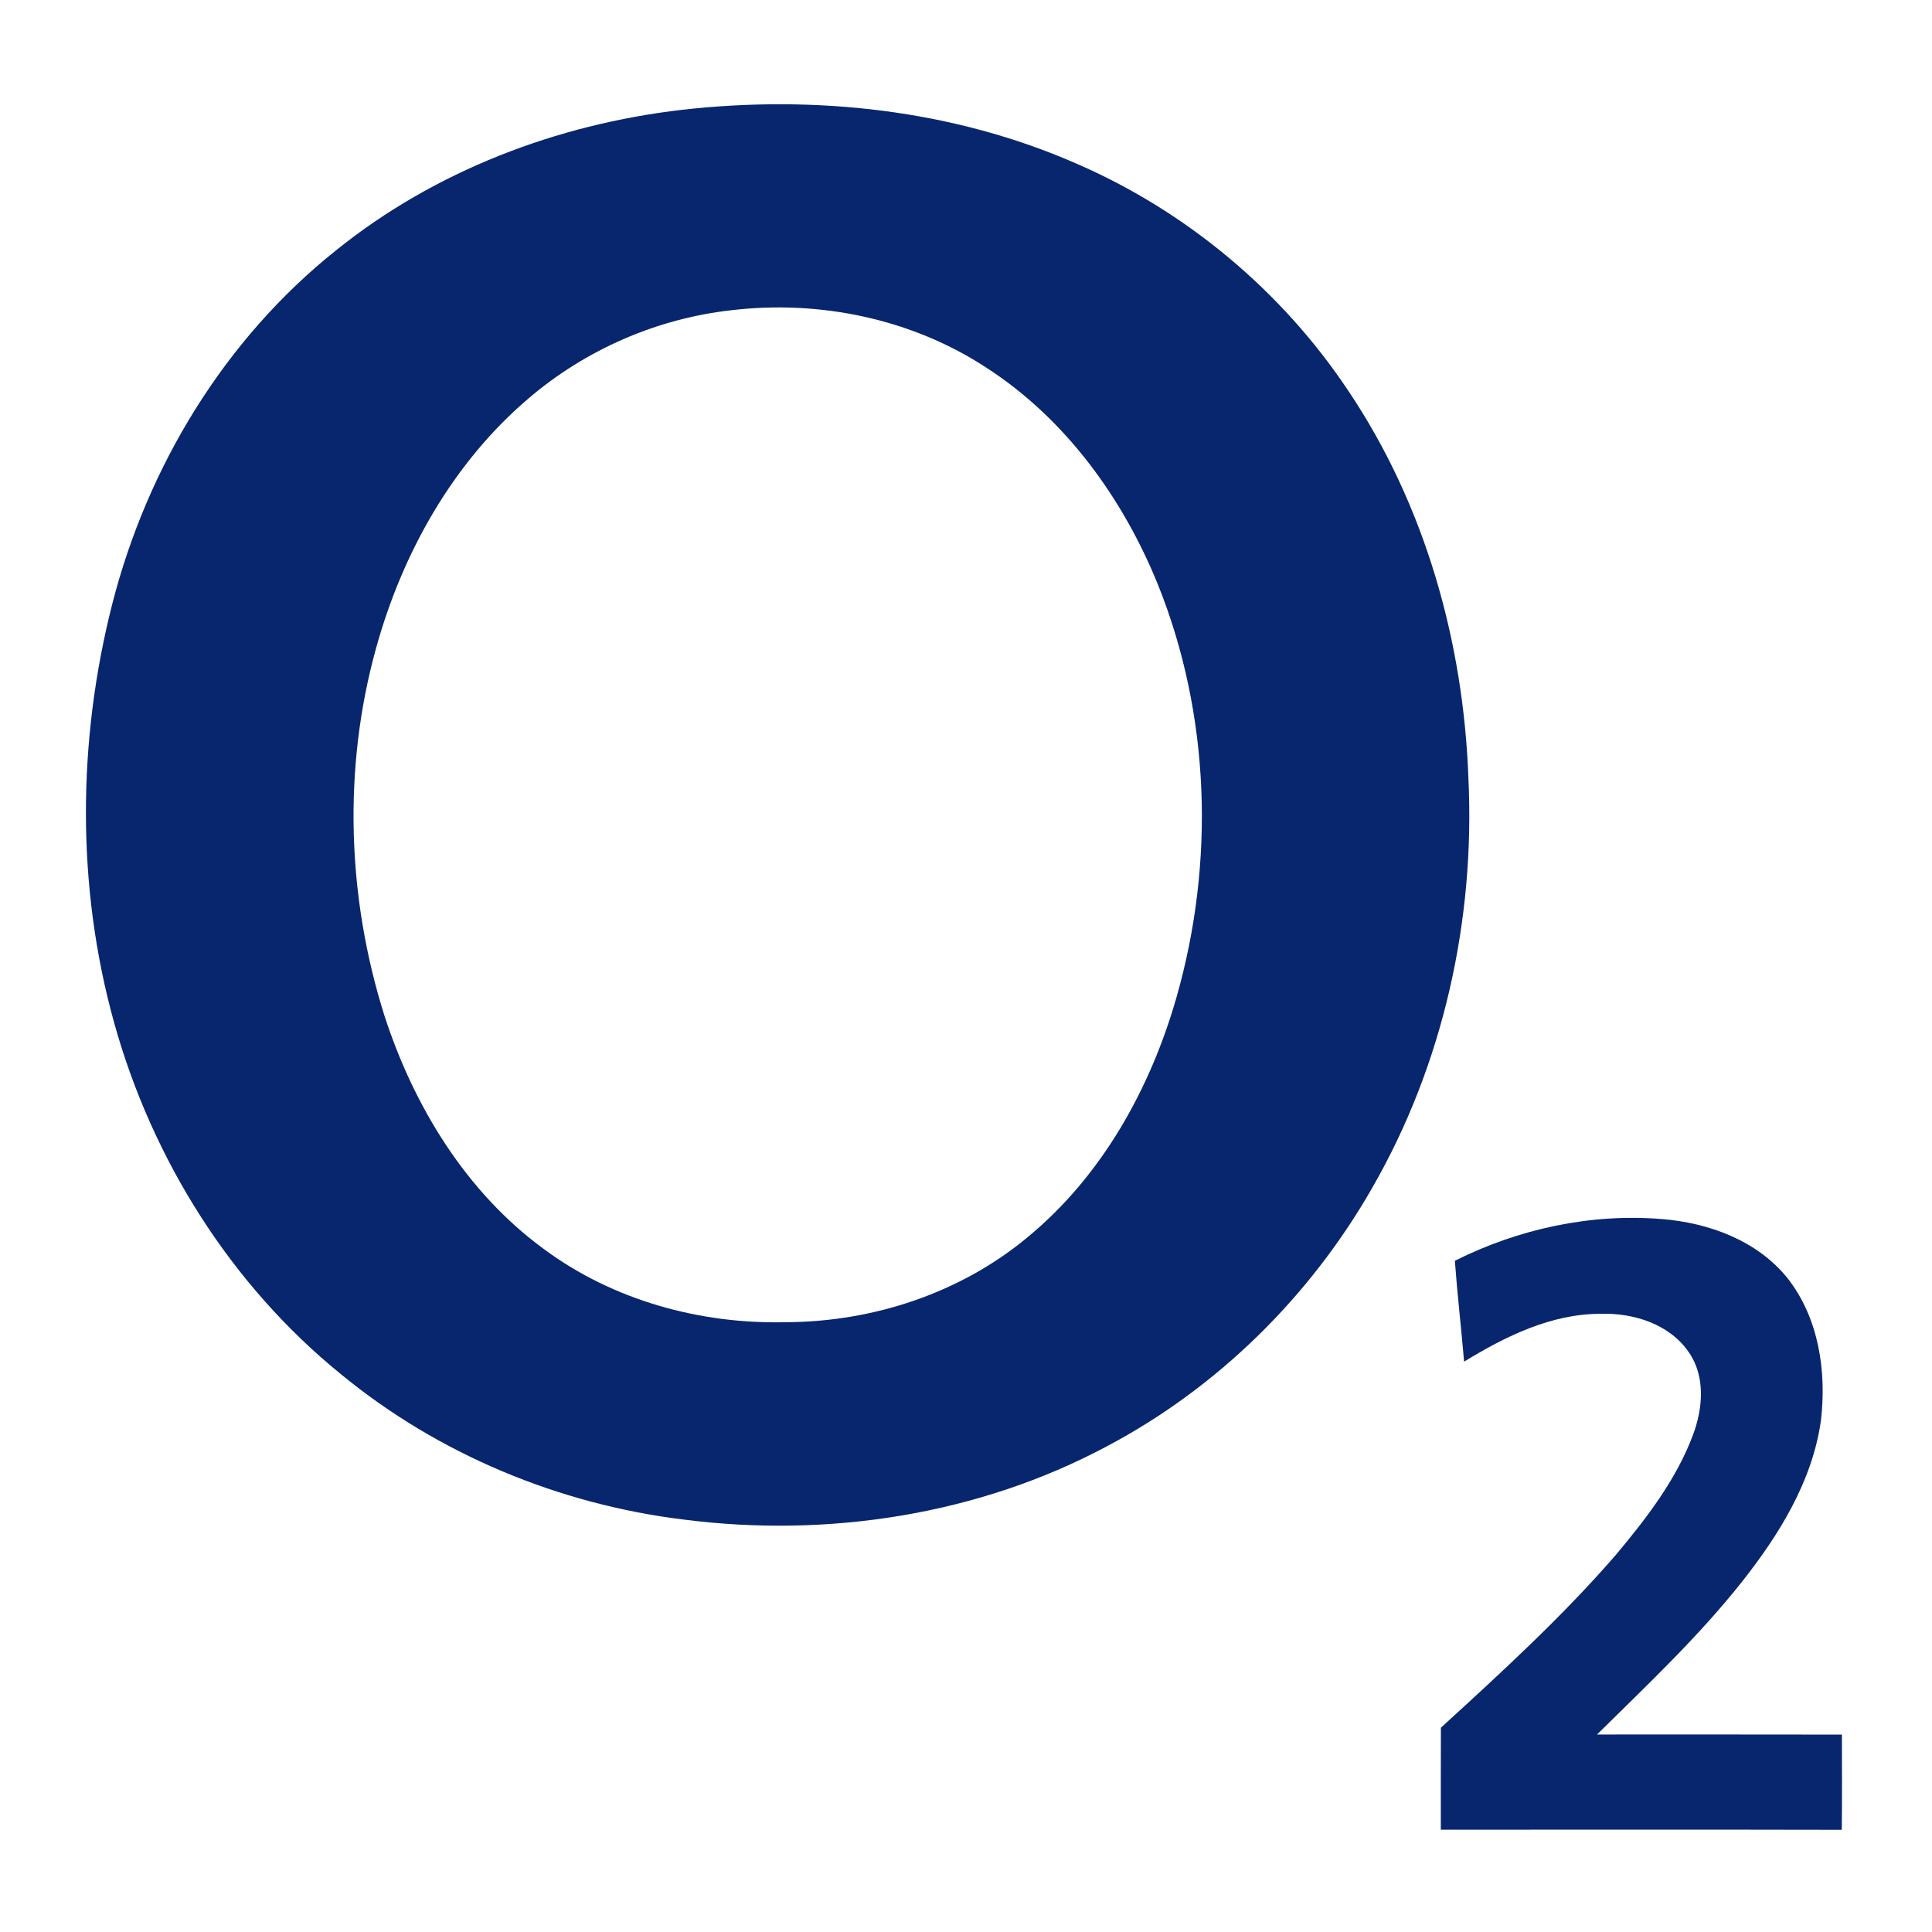 <?xml version="1.0" encoding="UTF-8" ?>
<!DOCTYPE svg PUBLIC "-//W3C//DTD SVG 1.1//EN" "http://www.w3.org/Graphics/SVG/1.1/DTD/svg11.dtd">
<svg width="472pt" height="472pt" viewBox="0 0 472 472" version="1.1" xmlns="http://www.w3.org/2000/svg">
<g id="#ffffffff">
</g>
<g id="#08266eff">
<path fill="#08266e" opacity="1.00" d=" M 166.60 26.83 C 199.12 23.14 232.90 26.77 263.02 39.99 C 289.87 51.63 313.21 71.14 329.42 95.50 C 348.11 123.32 357.53 156.73 358.74 190.06 C 360.41 224.76 352.60 260.09 335.20 290.27 C 320.04 316.78 297.43 339.07 270.40 353.35 C 239.04 370.10 202.31 375.74 167.19 371.26 C 136.65 367.56 107.10 355.31 83.31 335.74 C 56.39 313.91 37.18 283.21 27.90 249.92 C 18.63 216.66 18.91 180.97 27.42 147.58 C 35.99 114.00 54.90 82.82 82.12 61.14 C 106.16 41.77 136.05 30.37 166.60 26.83 M 178.60 75.80 C 160.49 77.83 143.09 85.42 129.23 97.25 C 110.63 113.02 98.25 135.19 91.83 158.52 C 83.77 187.70 84.79 219.16 93.87 247.97 C 101.04 270.18 113.84 291.23 132.88 305.16 C 149.79 317.69 171.09 323.54 192.01 323.02 C 213.29 322.95 234.71 315.90 251.13 302.19 C 269.22 287.26 281.07 265.93 287.44 243.59 C 296.83 210.73 295.69 174.68 282.91 142.87 C 274.36 121.77 260.35 102.37 241.07 89.89 C 222.81 77.88 200.21 73.21 178.60 75.80 Z" />
<path fill="#08266e" opacity="1.00" d=" M 355.43 308.02 C 370.95 300.22 388.62 296.40 405.97 297.82 C 417.48 298.73 429.36 303.08 436.76 312.34 C 444.36 322.05 446.28 335.10 444.86 347.07 C 442.78 361.87 434.65 374.95 425.55 386.47 C 414.89 399.93 402.35 411.71 390.17 423.75 C 410.11 423.76 430.05 423.72 449.99 423.77 C 449.99 431.52 450.06 439.28 449.96 447.03 C 417.31 446.95 384.66 447.02 352.00 447.00 C 352.01 438.69 351.98 430.39 352.02 422.09 C 366.81 408.57 381.65 395.00 394.79 379.84 C 402.26 370.91 409.54 361.47 413.64 350.47 C 416.02 344.07 416.68 336.30 412.63 330.43 C 407.95 323.48 399.08 320.72 391.03 320.97 C 378.94 320.97 367.77 326.49 357.69 332.66 C 356.99 324.44 356.04 316.24 355.43 308.02 Z" />
</g>
</svg>
